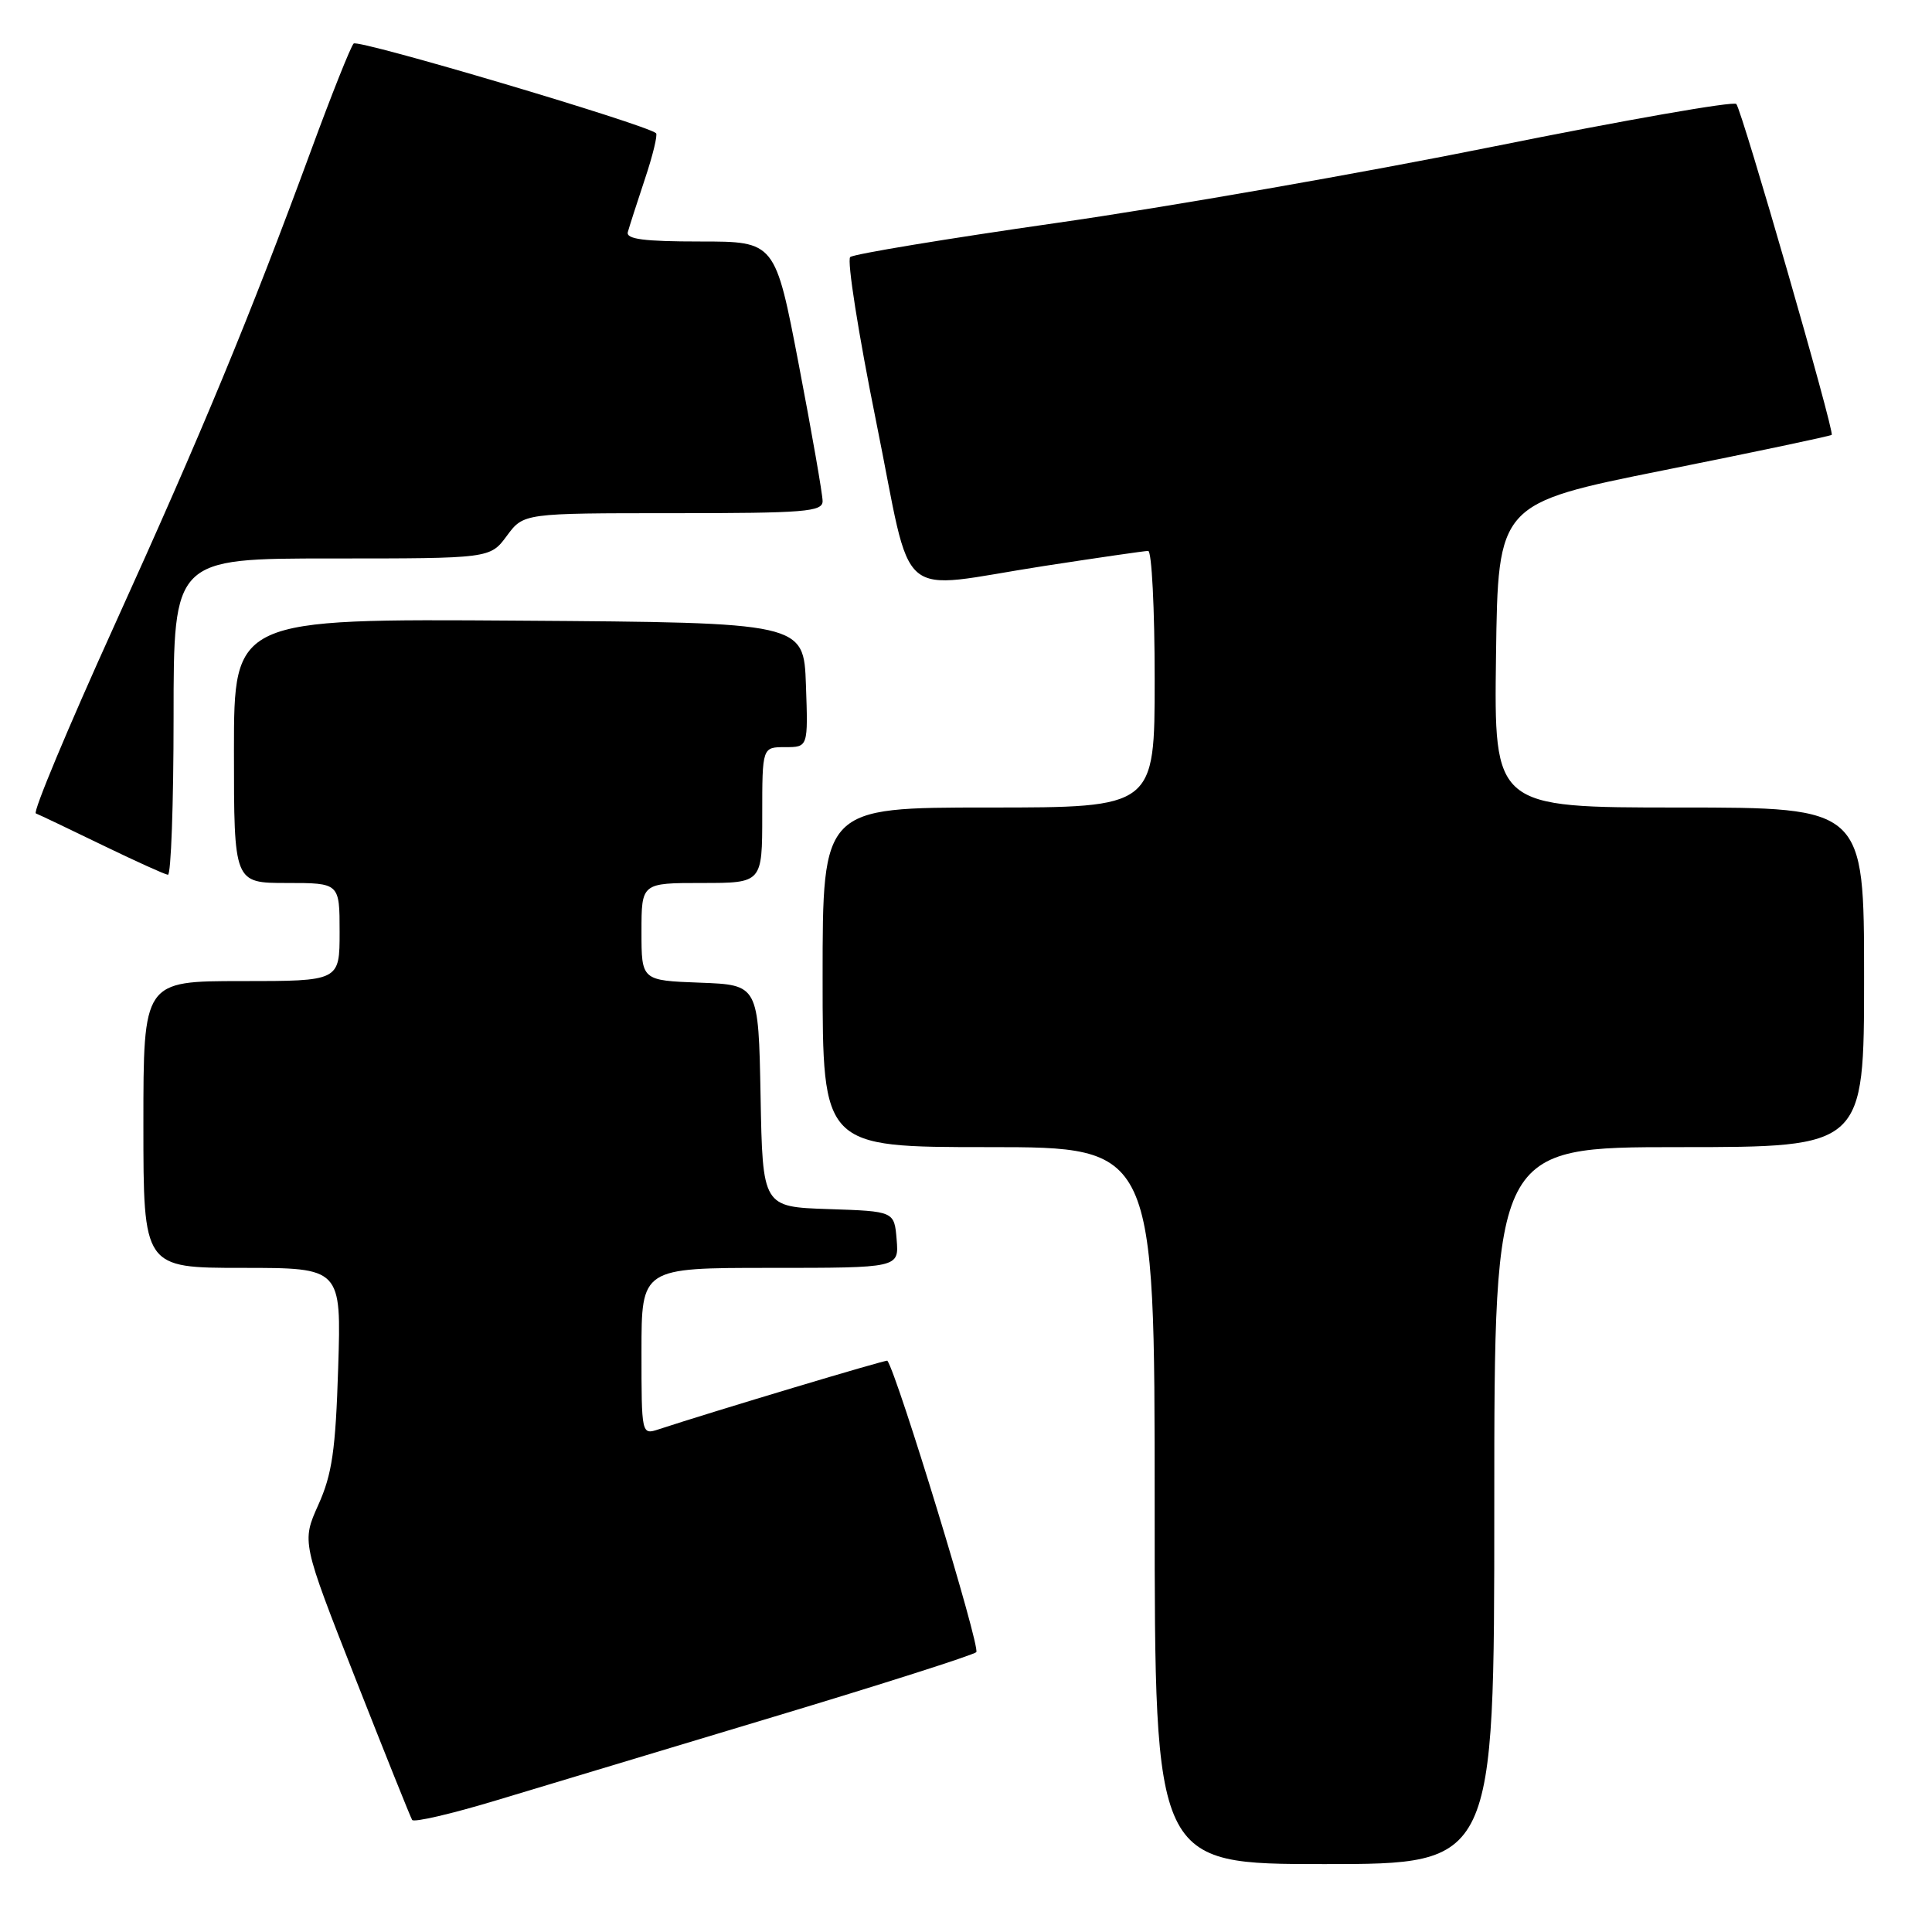 <?xml version="1.0" encoding="UTF-8" standalone="no"?>
<!DOCTYPE svg PUBLIC "-//W3C//DTD SVG 1.1//EN" "http://www.w3.org/Graphics/SVG/1.1/DTD/svg11.dtd" >
<svg xmlns="http://www.w3.org/2000/svg" xmlns:xlink="http://www.w3.org/1999/xlink" version="1.1" viewBox="0 0 256 256">
 <g >
 <path fill="currentColor"
d=" M 198.00 199.50 C 198.00 152.00 198.00 152.00 222.50 152.00 C 247.00 152.00 247.00 152.00 247.00 129.50 C 247.00 107.00 247.00 107.00 222.48 107.00 C 197.96 107.00 197.96 107.00 198.23 86.86 C 198.50 66.72 198.50 66.72 220.46 62.31 C 232.54 59.89 242.55 57.78 242.71 57.62 C 243.11 57.23 230.84 14.68 230.07 13.78 C 229.73 13.38 215.29 15.91 197.98 19.40 C 180.66 22.90 154.57 27.46 140.00 29.54 C 125.42 31.63 113.12 33.66 112.66 34.06 C 112.20 34.45 113.75 44.28 116.10 55.89 C 121.08 80.50 118.27 78.10 138.39 74.99 C 145.48 73.90 151.67 73.00 152.14 73.00 C 152.61 73.00 153.00 80.65 153.00 90.00 C 153.00 107.00 153.00 107.00 131.00 107.00 C 109.00 107.00 109.00 107.00 109.00 129.50 C 109.00 152.00 109.00 152.00 131.00 152.00 C 153.00 152.00 153.00 152.00 153.00 199.50 C 153.00 247.00 153.00 247.00 175.50 247.00 C 198.00 247.00 198.00 247.00 198.00 199.50 Z  M 102.50 227.49 C 116.80 223.19 128.89 219.33 129.36 218.92 C 129.98 218.39 118.91 182.12 117.58 180.30 C 117.46 180.13 94.49 187.02 87.25 189.40 C 85.01 190.13 85.00 190.10 85.00 179.07 C 85.00 168.00 85.00 168.00 102.06 168.00 C 119.12 168.00 119.12 168.00 118.81 164.25 C 118.50 160.50 118.50 160.50 109.78 160.21 C 101.05 159.92 101.05 159.92 100.78 145.21 C 100.50 130.50 100.50 130.50 92.75 130.21 C 85.00 129.92 85.00 129.92 85.00 123.46 C 85.00 117.00 85.00 117.00 93.00 117.00 C 101.00 117.00 101.00 117.00 101.00 108.00 C 101.00 99.00 101.00 99.00 104.04 99.00 C 107.08 99.00 107.08 99.00 106.79 90.75 C 106.50 82.50 106.50 82.50 68.75 82.24 C 31.00 81.98 31.00 81.98 31.00 99.49 C 31.00 117.00 31.00 117.00 38.00 117.00 C 45.00 117.00 45.00 117.00 45.00 123.50 C 45.00 130.00 45.00 130.00 32.00 130.00 C 19.00 130.00 19.00 130.00 19.00 149.00 C 19.00 168.00 19.00 168.00 32.12 168.00 C 45.23 168.00 45.23 168.00 44.81 181.25 C 44.47 192.17 44.00 195.36 42.18 199.40 C 39.98 204.31 39.98 204.31 47.09 222.40 C 51.01 232.36 54.39 240.79 54.61 241.15 C 54.82 241.51 59.84 240.35 65.75 238.56 C 71.66 236.77 88.20 231.79 102.50 227.49 Z  M 23.00 95.00 C 23.00 74.00 23.00 74.00 43.97 74.00 C 64.94 74.00 64.94 74.00 67.16 71.00 C 69.38 68.00 69.38 68.00 89.19 68.00 C 106.68 68.00 109.00 67.81 109.00 66.40 C 109.00 65.52 107.59 57.42 105.86 48.40 C 102.72 32.00 102.72 32.00 92.79 32.00 C 85.33 32.00 82.94 31.69 83.19 30.75 C 83.38 30.06 84.39 26.92 85.44 23.76 C 86.50 20.61 87.16 17.86 86.93 17.65 C 85.55 16.47 47.44 5.16 46.86 5.77 C 46.47 6.17 43.92 12.57 41.19 20.00 C 33.05 42.12 26.83 57.14 15.10 83.00 C 8.99 96.47 4.33 107.63 4.75 107.78 C 5.16 107.94 9.10 109.81 13.50 111.95 C 17.90 114.08 21.84 115.87 22.25 115.91 C 22.66 115.96 23.00 106.55 23.00 95.00 Z "/>
</g>
</svg>